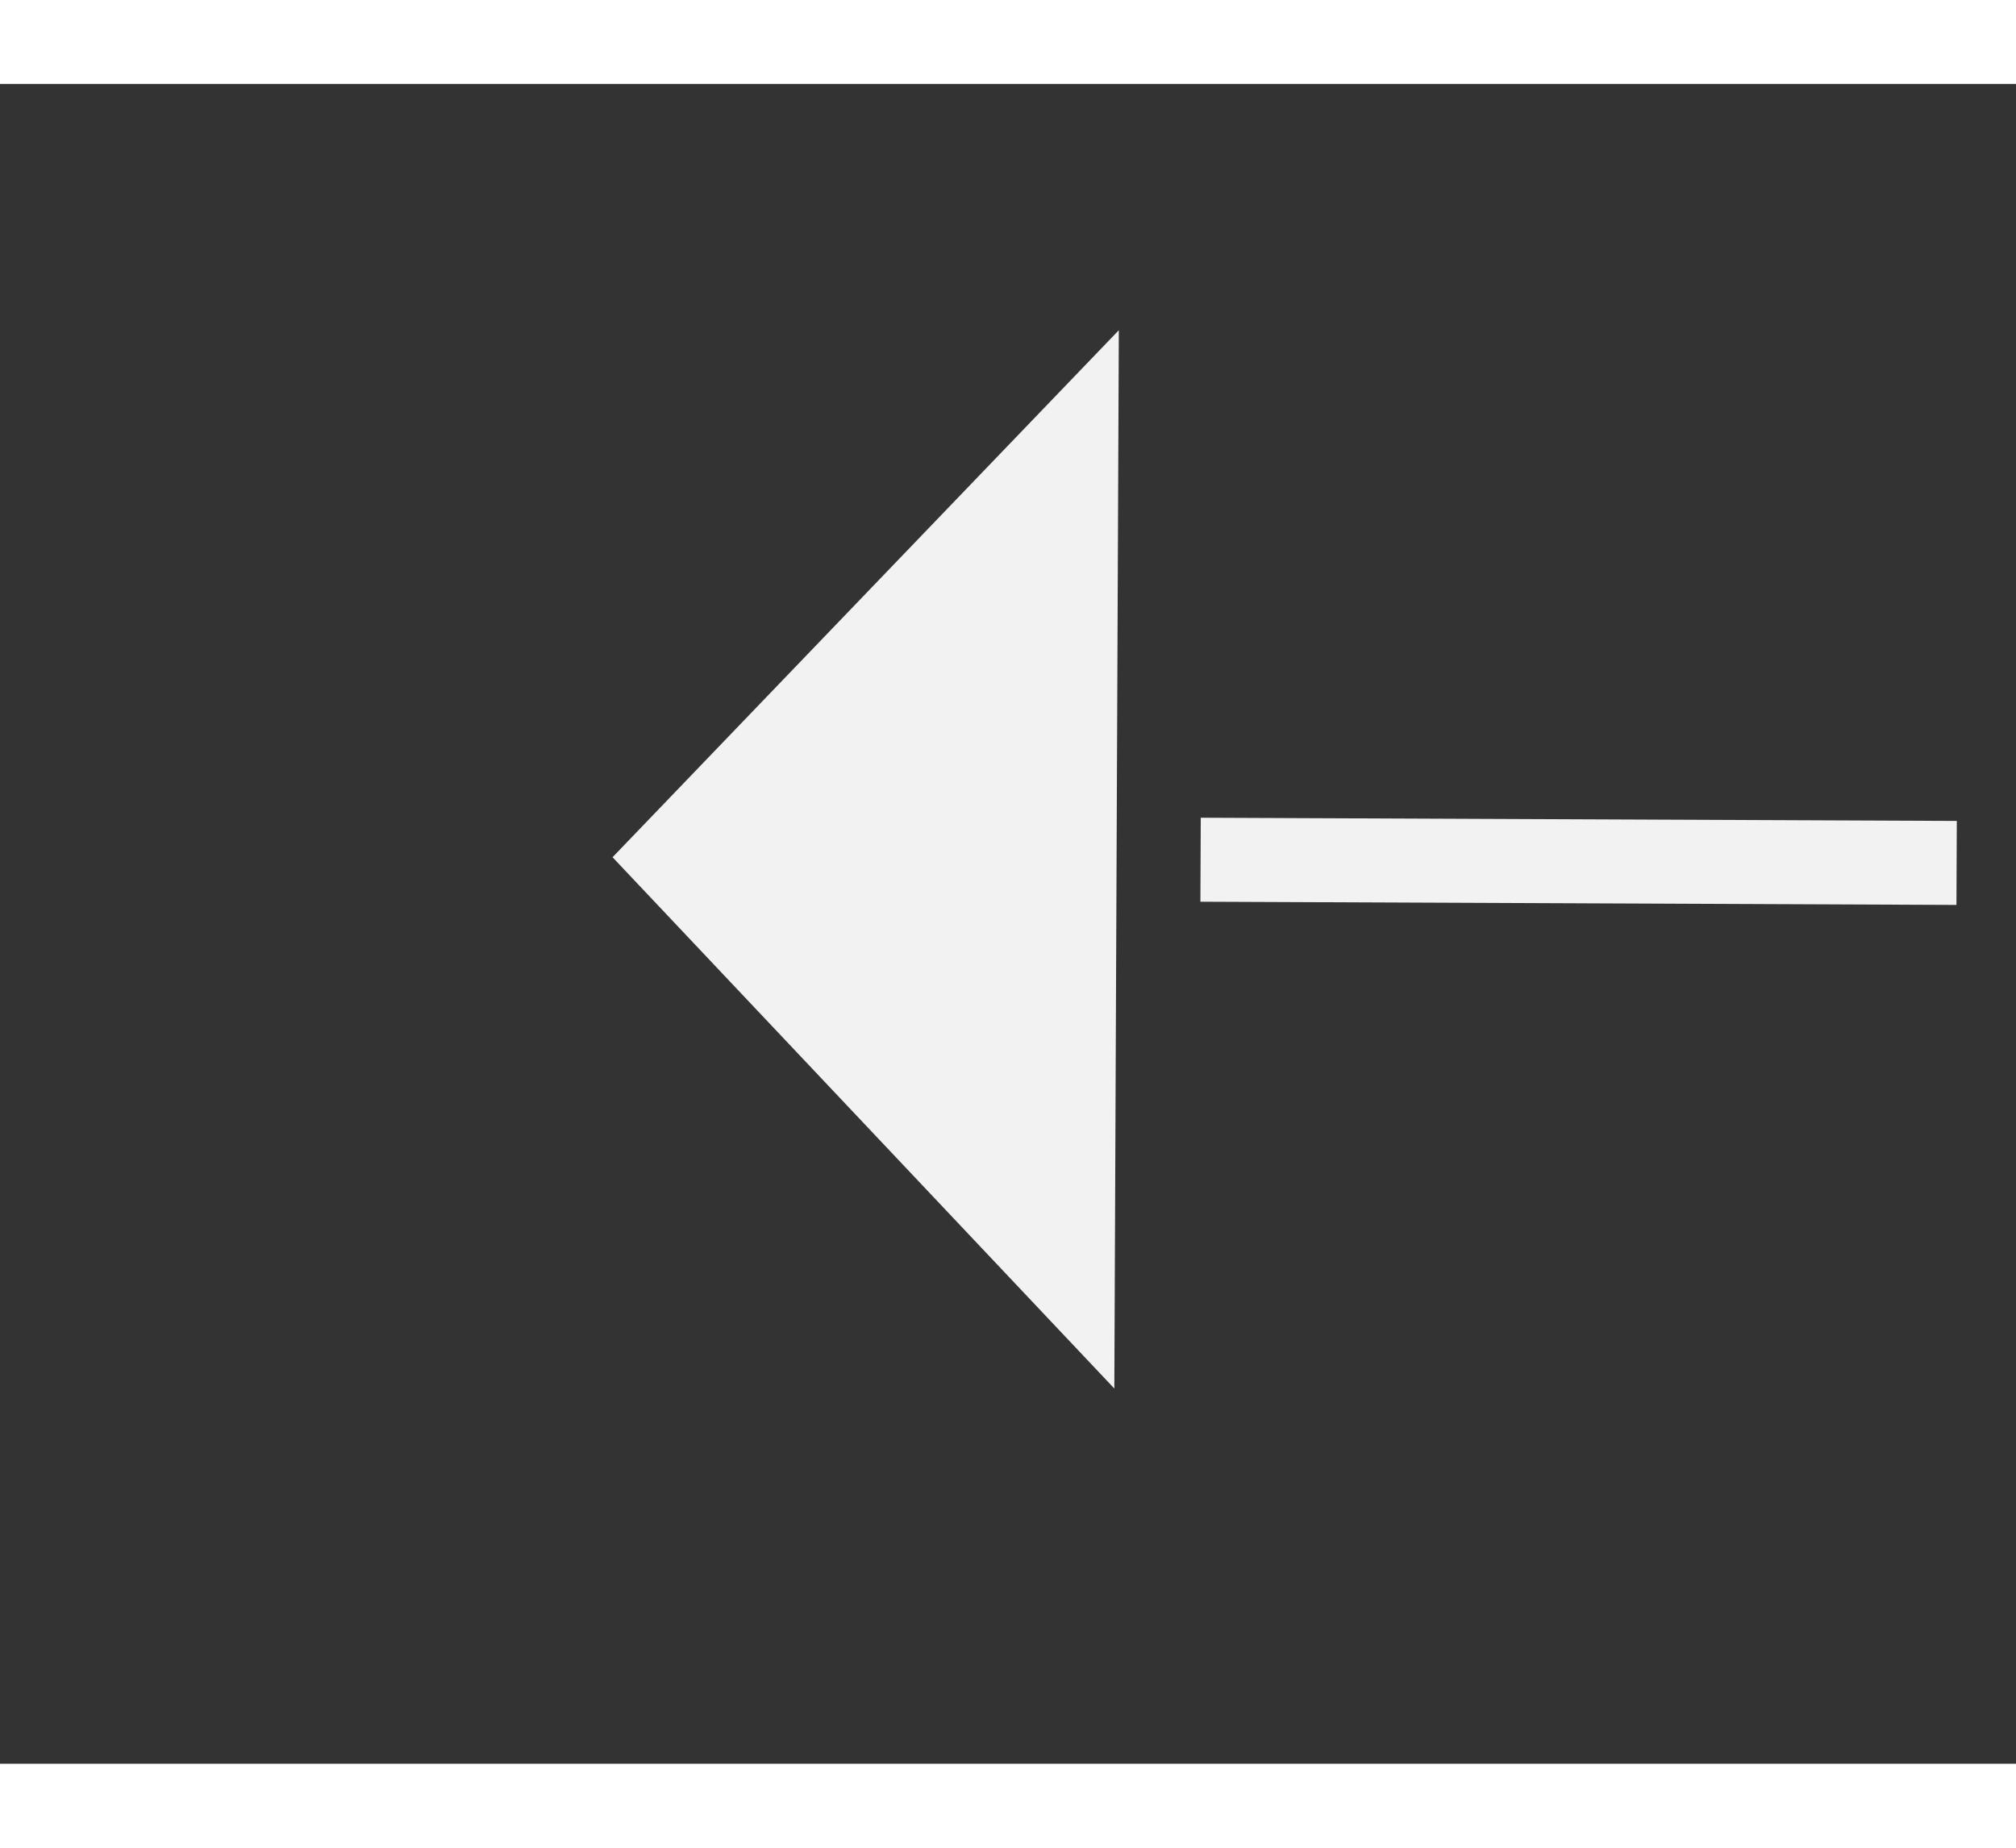 ﻿<?xml version="1.0" encoding="utf-8"?>
<svg version="1.1" xmlns:xlink="http://www.w3.org/1999/xlink" width="24px" height="22px" preserveAspectRatio="xMinYMid meet" viewBox="1116 1639  24 20" xmlns="http://www.w3.org/2000/svg">
  <rect x="1116" y="1639" width="24" height="20" fill="#333333" stroke="none"/>
  <g transform="matrix(-0.695 0.719 -0.719 -0.695 3097.766 1983.076 )">
    <path d="M 1135 1633.8  L 1141 1627.5  L 1135 1621.2  L 1135 1633.8  Z " fill-rule="nonzero" fill="#f2f2f2" stroke="none" transform="matrix(0.692 0.722 -0.722 0.692 1516.987 -297.628 )" />
    <path d="M 1073 1627.5  L 1136 1627.5  " stroke-width="1" stroke-dasharray="9,4" stroke="#f2f2f2" fill="none" transform="matrix(0.692 0.722 -0.722 0.692 1516.987 -297.628 )" />
  </g>
</svg>